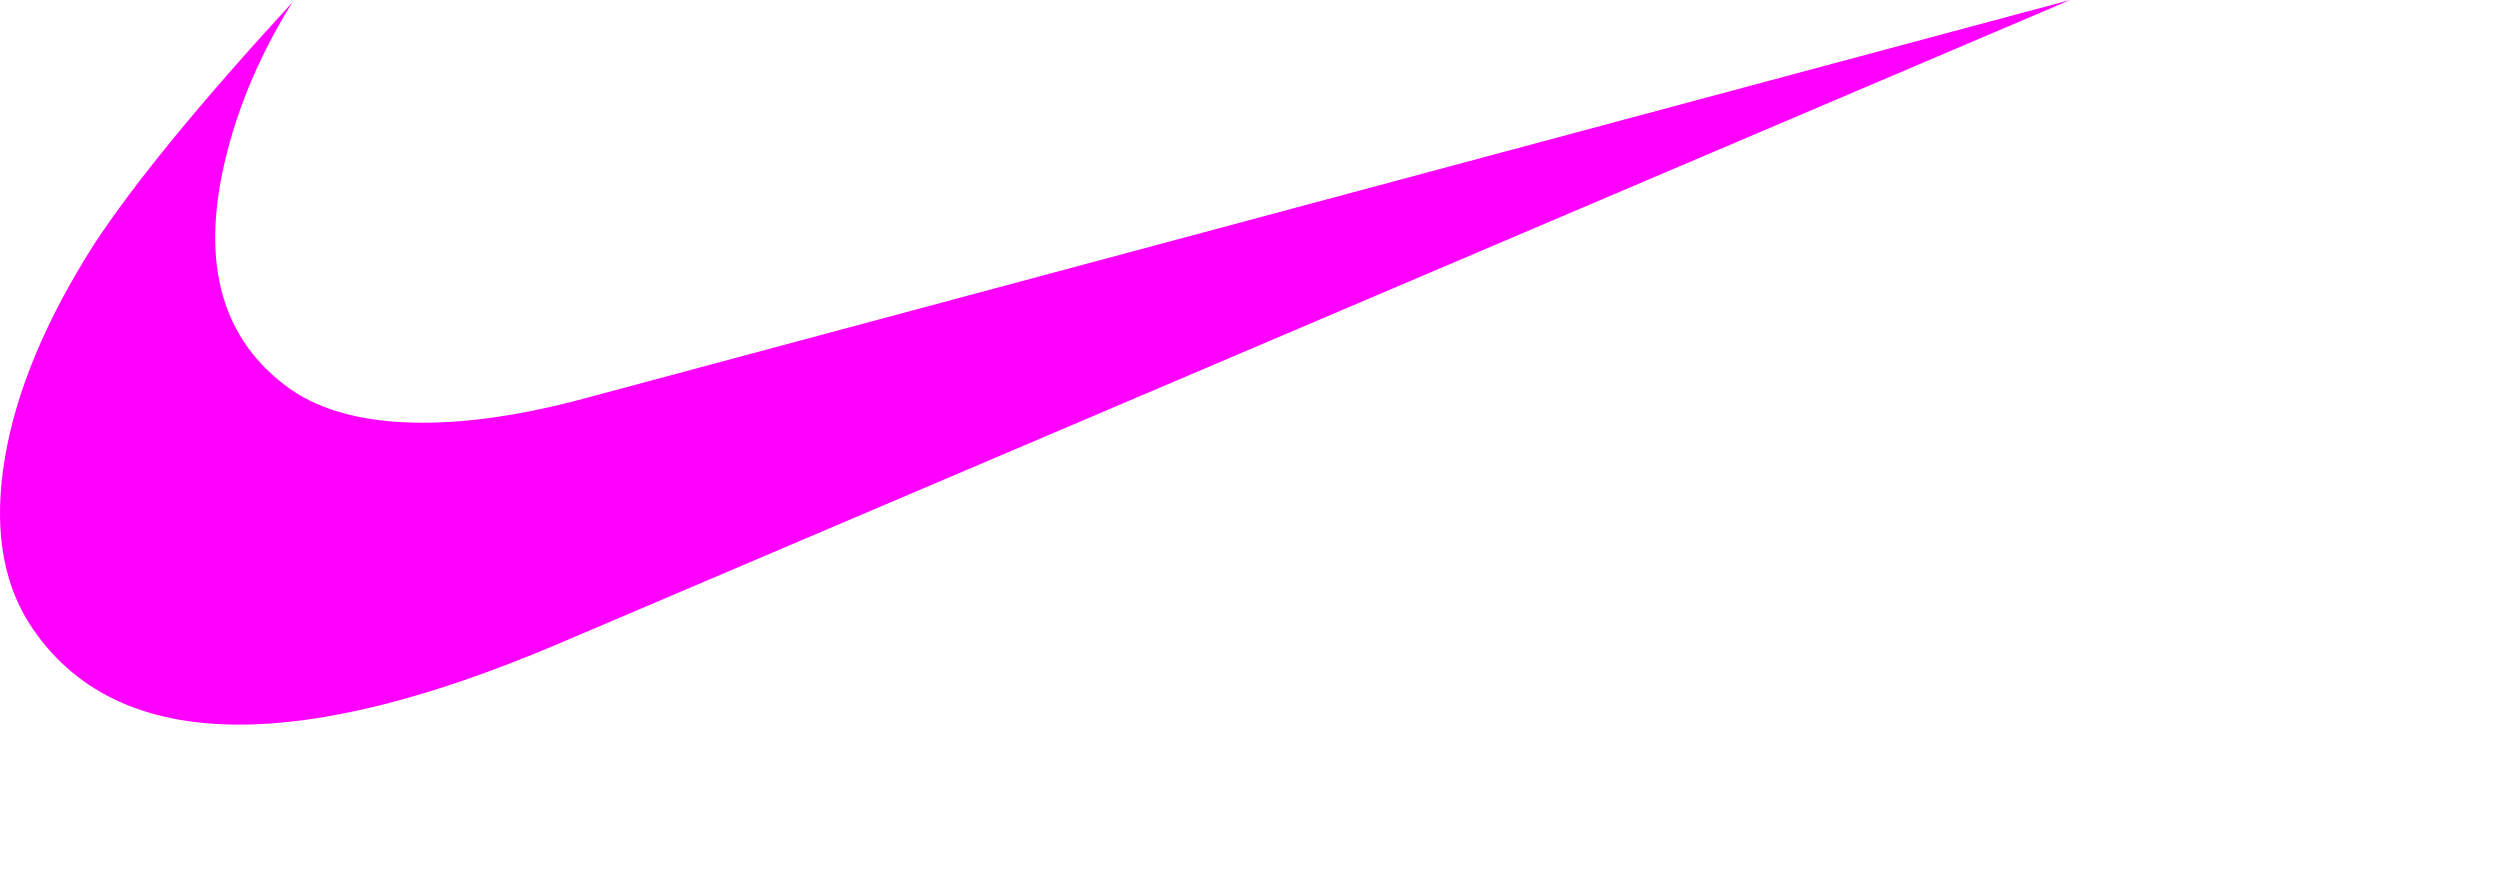 <svg width="69" height="24" viewBox="0 0 69 24" fill="none" xmlns="http://www.w3.org/2000/svg">
<path d="M57.136 0L15.336 17.8C11.869 19.267 8.958 20 6.603 20C3.936 20 2.003 19.067 0.803 17.2C0.047 16 -0.175 14.478 0.136 12.633C0.447 10.789 1.269 8.822 2.603 6.733C3.714 5.044 5.536 2.822 8.069 0.067C7.181 1.489 6.558 2.956 6.203 4.467C5.536 7.311 6.136 9.4 8.003 10.733C8.892 11.356 10.114 11.667 11.669 11.667C12.914 11.667 14.314 11.467 15.869 11.067L57.136 0Z" fill="#FF00FF"/>
</svg>
